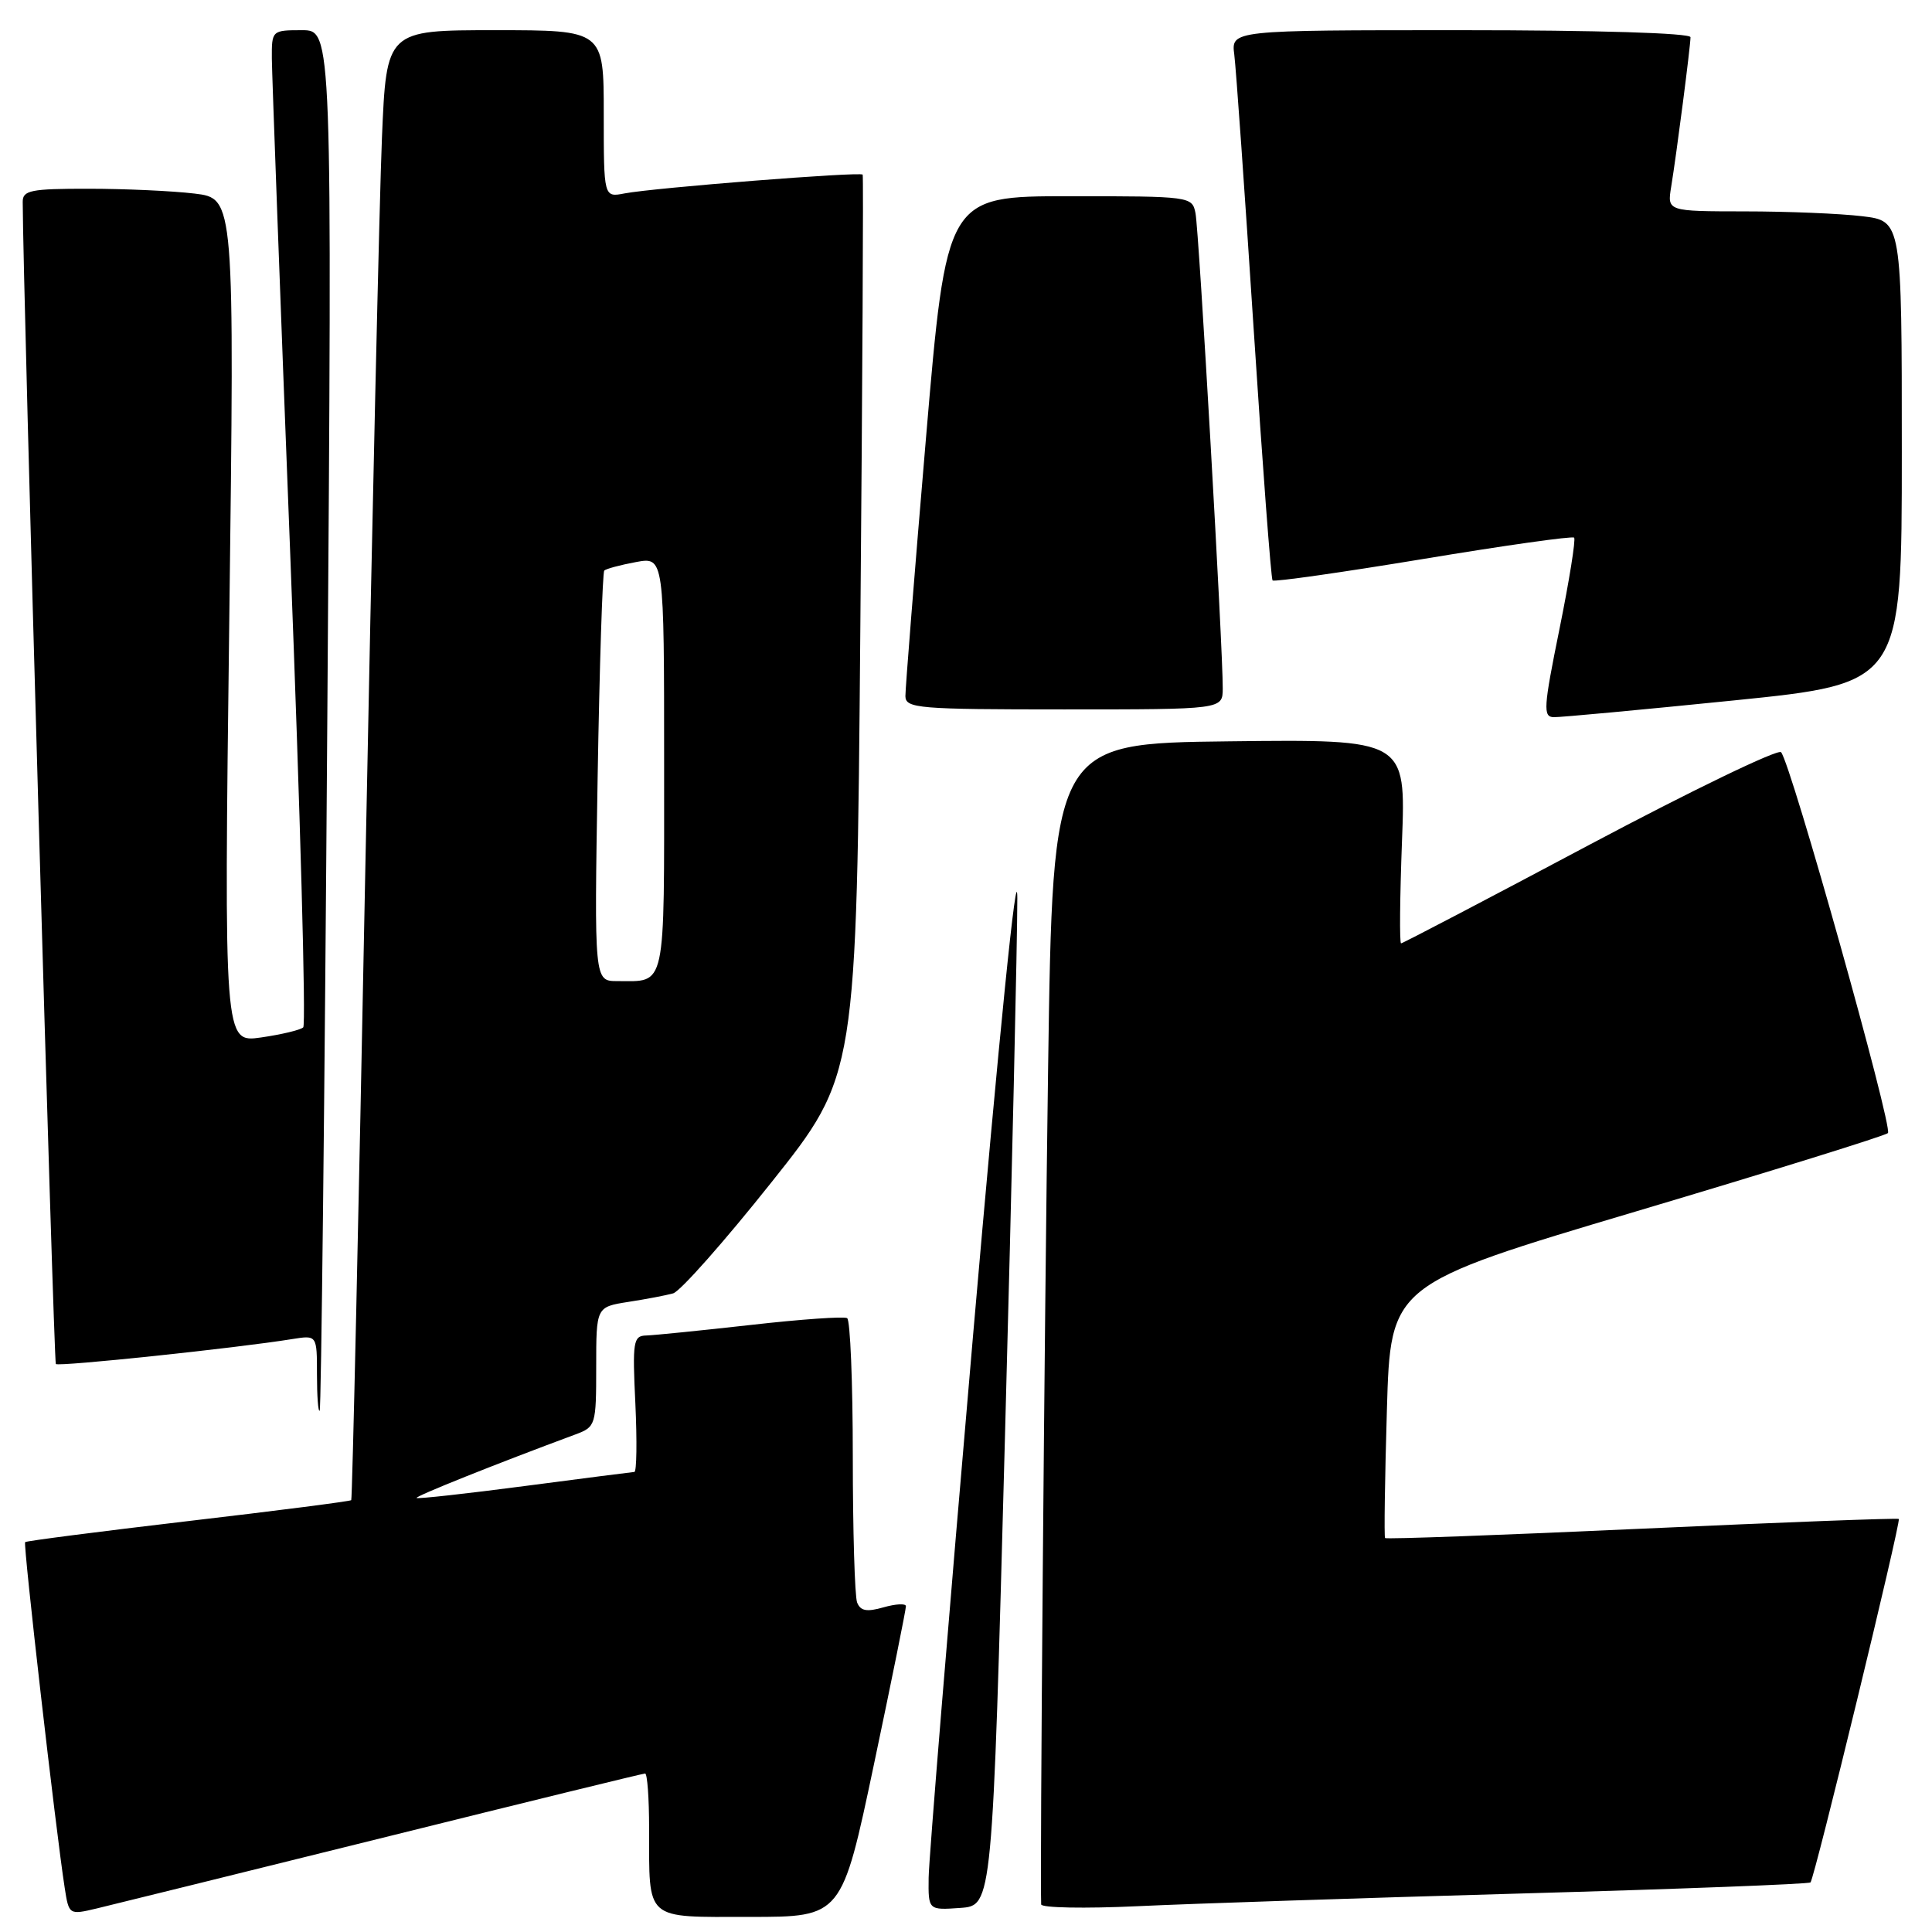 <?xml version="1.0" encoding="UTF-8" standalone="no"?>
<!DOCTYPE svg PUBLIC "-//W3C//DTD SVG 1.1//EN" "http://www.w3.org/Graphics/SVG/1.1/DTD/svg11.dtd" >
<svg xmlns="http://www.w3.org/2000/svg" xmlns:xlink="http://www.w3.org/1999/xlink" version="1.1" viewBox="0 0 256 256">
 <g >
 <path fill="currentColor"
d=" M 50.73 243.51 C 69.55 238.83 85.19 235.00 85.48 235.00 C 85.77 235.00 86.01 238.26 86.01 242.25 C 86.04 254.66 85.28 254.00 99.39 254.00 C 111.54 254.00 111.54 254.00 115.81 233.75 C 118.16 222.61 120.06 213.19 120.04 212.82 C 120.02 212.45 118.68 212.52 117.07 212.98 C 114.84 213.62 114.01 213.46 113.57 212.33 C 113.26 211.51 113.00 202.80 113.00 192.98 C 113.00 183.15 112.66 174.91 112.25 174.66 C 111.84 174.41 106.10 174.81 99.50 175.56 C 92.90 176.30 86.66 176.93 85.63 176.96 C 83.91 177.00 83.79 177.73 84.19 186.00 C 84.42 190.95 84.36 195.02 84.06 195.04 C 83.75 195.06 77.20 195.90 69.50 196.91 C 61.80 197.92 55.37 198.63 55.20 198.49 C 54.96 198.28 65.67 193.99 76.25 190.07 C 78.93 189.07 79.00 188.86 79.00 181.11 C 79.00 173.18 79.00 173.18 83.25 172.51 C 85.59 172.15 88.26 171.64 89.19 171.38 C 90.13 171.12 95.98 164.51 102.19 156.70 C 113.50 142.50 113.50 142.50 114.00 83.00 C 114.28 50.27 114.42 23.34 114.31 23.14 C 114.08 22.72 86.66 24.88 82.75 25.63 C 80.00 26.16 80.00 26.16 80.00 15.08 C 80.00 4.00 80.00 4.00 65.60 4.00 C 51.21 4.00 51.21 4.00 50.61 18.25 C 50.28 26.09 49.29 69.85 48.40 115.50 C 47.52 161.15 46.68 198.63 46.54 198.78 C 46.39 198.93 36.68 200.18 24.95 201.55 C 13.22 202.93 3.49 204.18 3.33 204.34 C 3.05 204.62 7.39 242.52 8.57 250.13 C 9.13 253.74 9.15 253.75 12.82 252.88 C 14.84 252.40 31.90 248.18 50.73 243.51 Z  M 133.16 190.50 C 134.08 156.40 134.81 124.22 134.80 119.00 C 134.78 113.40 132.38 137.19 128.93 177.00 C 125.72 214.12 123.07 246.44 123.05 248.81 C 123.00 253.11 123.00 253.11 127.25 252.81 C 131.50 252.50 131.50 252.50 133.16 190.50 Z  M 201.50 250.90 C 222.40 250.31 239.68 249.65 239.90 249.43 C 240.43 248.91 251.92 201.59 251.60 201.27 C 251.46 201.13 236.15 201.71 217.56 202.56 C 198.98 203.41 183.67 203.97 183.53 203.80 C 183.39 203.64 183.50 196.01 183.77 186.85 C 184.25 170.20 184.25 170.20 216.88 160.49 C 234.82 155.15 249.80 150.49 250.16 150.14 C 250.86 149.46 237.29 101.08 236.00 99.67 C 235.59 99.22 224.18 104.73 210.64 111.92 C 197.11 119.12 185.86 125.00 185.65 125.00 C 185.43 125.00 185.49 118.92 185.77 111.48 C 186.29 97.96 186.29 97.96 162.89 98.23 C 139.50 98.50 139.50 98.50 138.88 141.50 C 138.39 175.86 137.79 248.38 137.96 252.34 C 137.98 252.80 143.74 252.91 150.75 252.58 C 157.76 252.25 180.60 251.49 201.50 250.90 Z  M 43.37 95.25 C 44.02 4.00 44.02 4.00 40.01 4.00 C 36.04 4.00 36.00 4.04 36.02 7.75 C 36.04 9.81 37.13 39.40 38.46 73.50 C 39.78 107.60 40.56 135.78 40.18 136.13 C 39.81 136.48 37.29 137.08 34.59 137.47 C 29.68 138.17 29.68 138.17 30.38 82.23 C 31.08 26.29 31.08 26.29 25.79 25.65 C 22.88 25.30 16.56 25.01 11.75 25.01 C 4.08 25.00 3.00 25.22 3.01 26.75 C 3.04 38.15 7.11 180.44 7.40 180.74 C 7.78 181.11 31.35 178.63 38.75 177.43 C 42.00 176.91 42.00 176.91 42.00 182.12 C 42.00 184.99 42.16 187.15 42.36 186.92 C 42.56 186.69 43.02 145.44 43.37 95.25 Z  M 229.75 92.81 C 252.00 90.55 252.00 90.55 252.00 59.92 C 252.00 29.28 252.00 29.28 246.75 28.65 C 243.86 28.30 236.87 28.01 231.20 28.01 C 220.91 28.00 220.91 28.00 221.44 24.75 C 222.15 20.42 224.00 6.10 224.00 4.93 C 224.00 4.38 211.60 4.00 193.56 4.00 C 163.13 4.00 163.13 4.00 163.55 7.25 C 163.78 9.04 164.93 25.35 166.11 43.50 C 167.29 61.65 168.42 76.68 168.62 76.91 C 168.82 77.13 177.79 75.85 188.57 74.07 C 199.34 72.28 208.34 71.01 208.58 71.24 C 208.81 71.48 207.94 76.92 206.64 83.34 C 204.52 93.77 204.44 95.00 205.88 95.03 C 206.77 95.05 217.51 94.05 229.75 92.81 Z  M 162.02 91.25 C 162.06 86.17 158.87 30.53 158.41 28.25 C 157.97 26.03 157.76 26.00 141.69 26.00 C 125.42 26.00 125.42 26.00 122.68 58.25 C 121.17 75.99 119.96 91.29 119.97 92.25 C 120.00 93.86 121.68 94.00 141.00 94.00 C 162.00 94.00 162.00 94.00 162.02 91.25 Z  M 79.19 103.01 C 79.44 88.17 79.84 75.83 80.07 75.60 C 80.31 75.37 82.19 74.86 84.25 74.48 C 88.00 73.78 88.00 73.78 88.00 101.28 C 88.00 131.51 88.33 130.00 81.79 130.00 C 78.74 130.00 78.74 130.00 79.19 103.01 Z "/>
</g>
</svg>